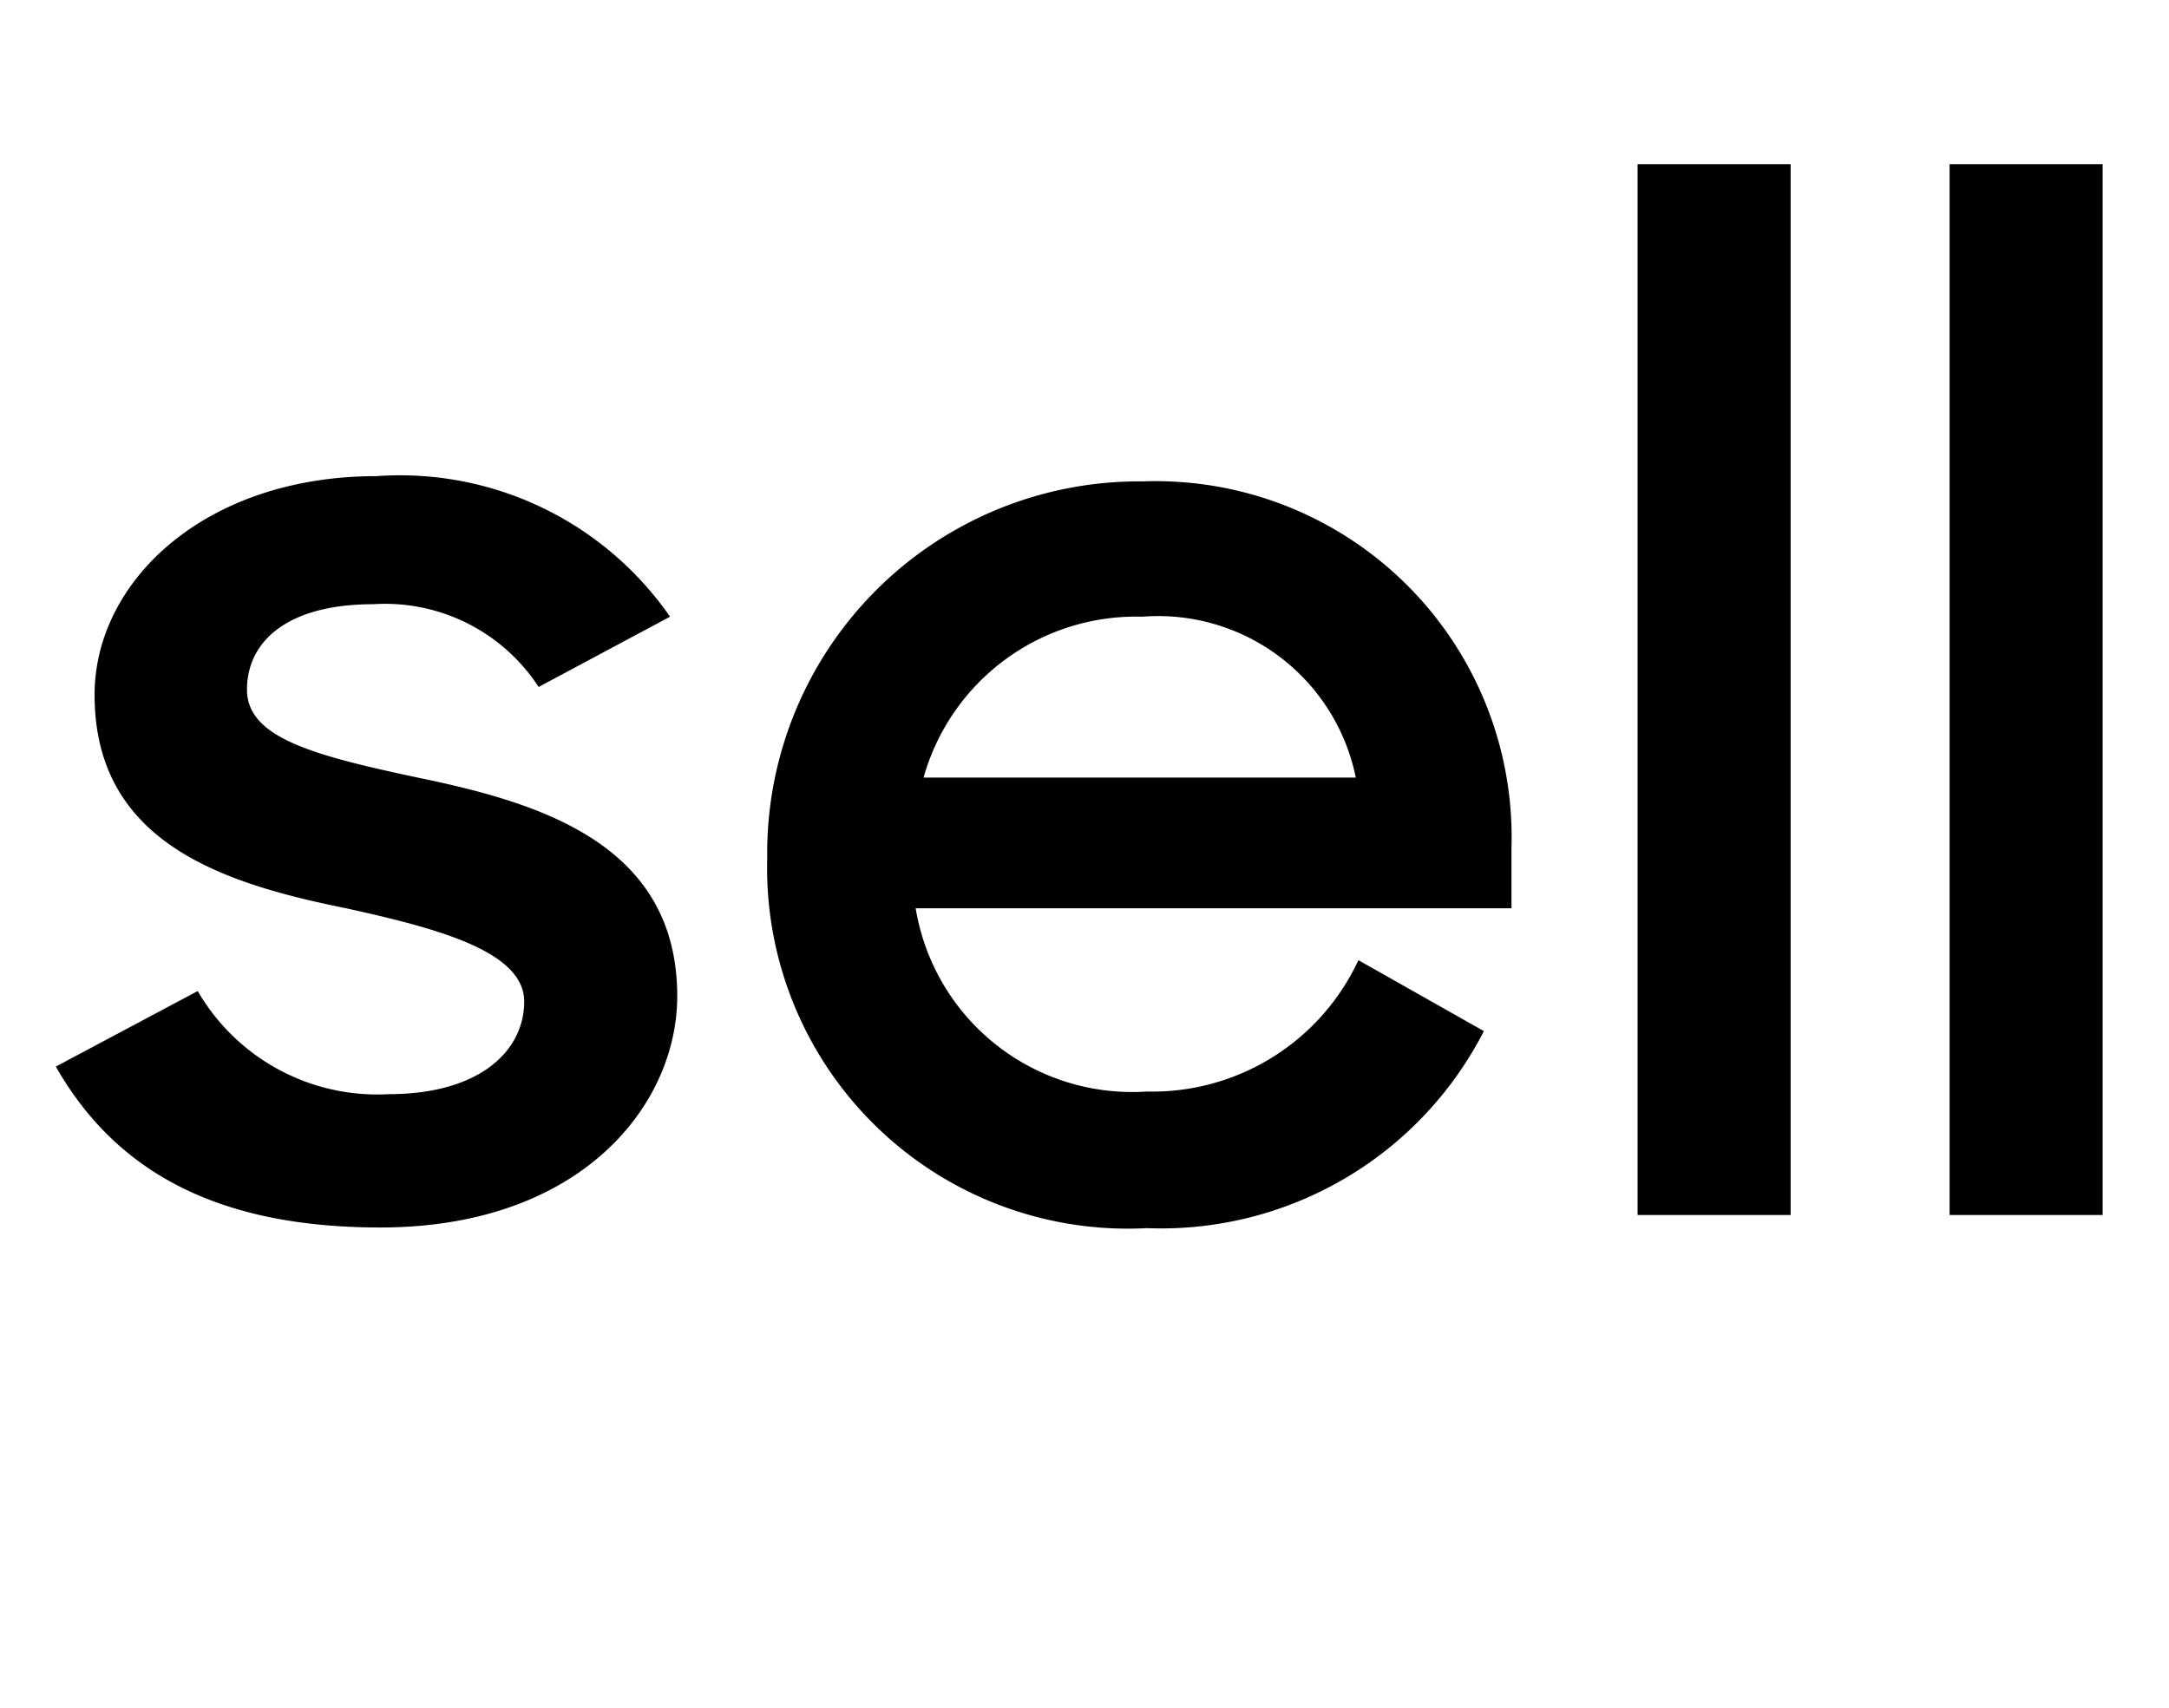 <svg xmlns="http://www.w3.org/2000/svg" width="1.27em" height="1em" viewBox="0 0 33 26"><path fill="currentColor" d="M10.3 15.17c0 1.65-1.46 3.52-4.52 3.52c-2.41 0-4-.8-4.94-2.45L3 15.09a3.16 3.16 0 0 0 2.91 1.57c1.37 0 2.06-.65 2.06-1.41s-1.3-1.11-2.71-1.42c-1.88-.38-3.83-1-3.83-3.25c0-1.73 1.68-3.33 4.29-3.33a5 5 0 0 1 4.47 2.14l-2 1.07A2.79 2.79 0 0 0 5.67 9.2c-1.31 0-1.92.57-1.92 1.3s1 1 2.6 1.34c1.84.38 3.95 1 3.95 3.33M23 12.91v.92h-9.07a3.34 3.34 0 0 0 3.52 2.79a3.46 3.46 0 0 0 3.22-2l1.91 1.08a5.52 5.52 0 0 1-5.13 3a5.49 5.49 0 0 1-5.78-5.63a5.66 5.66 0 0 1 5.71-5.74A5.42 5.42 0 0 1 23 12.91m-2.37-1.07a3.07 3.07 0 0 0-3.25-2.45a3.36 3.36 0 0 0-3.33 2.45zm4.29 6.66h2.33v-16h-2.33zm4.75-16v16H32v-16z"/></svg>